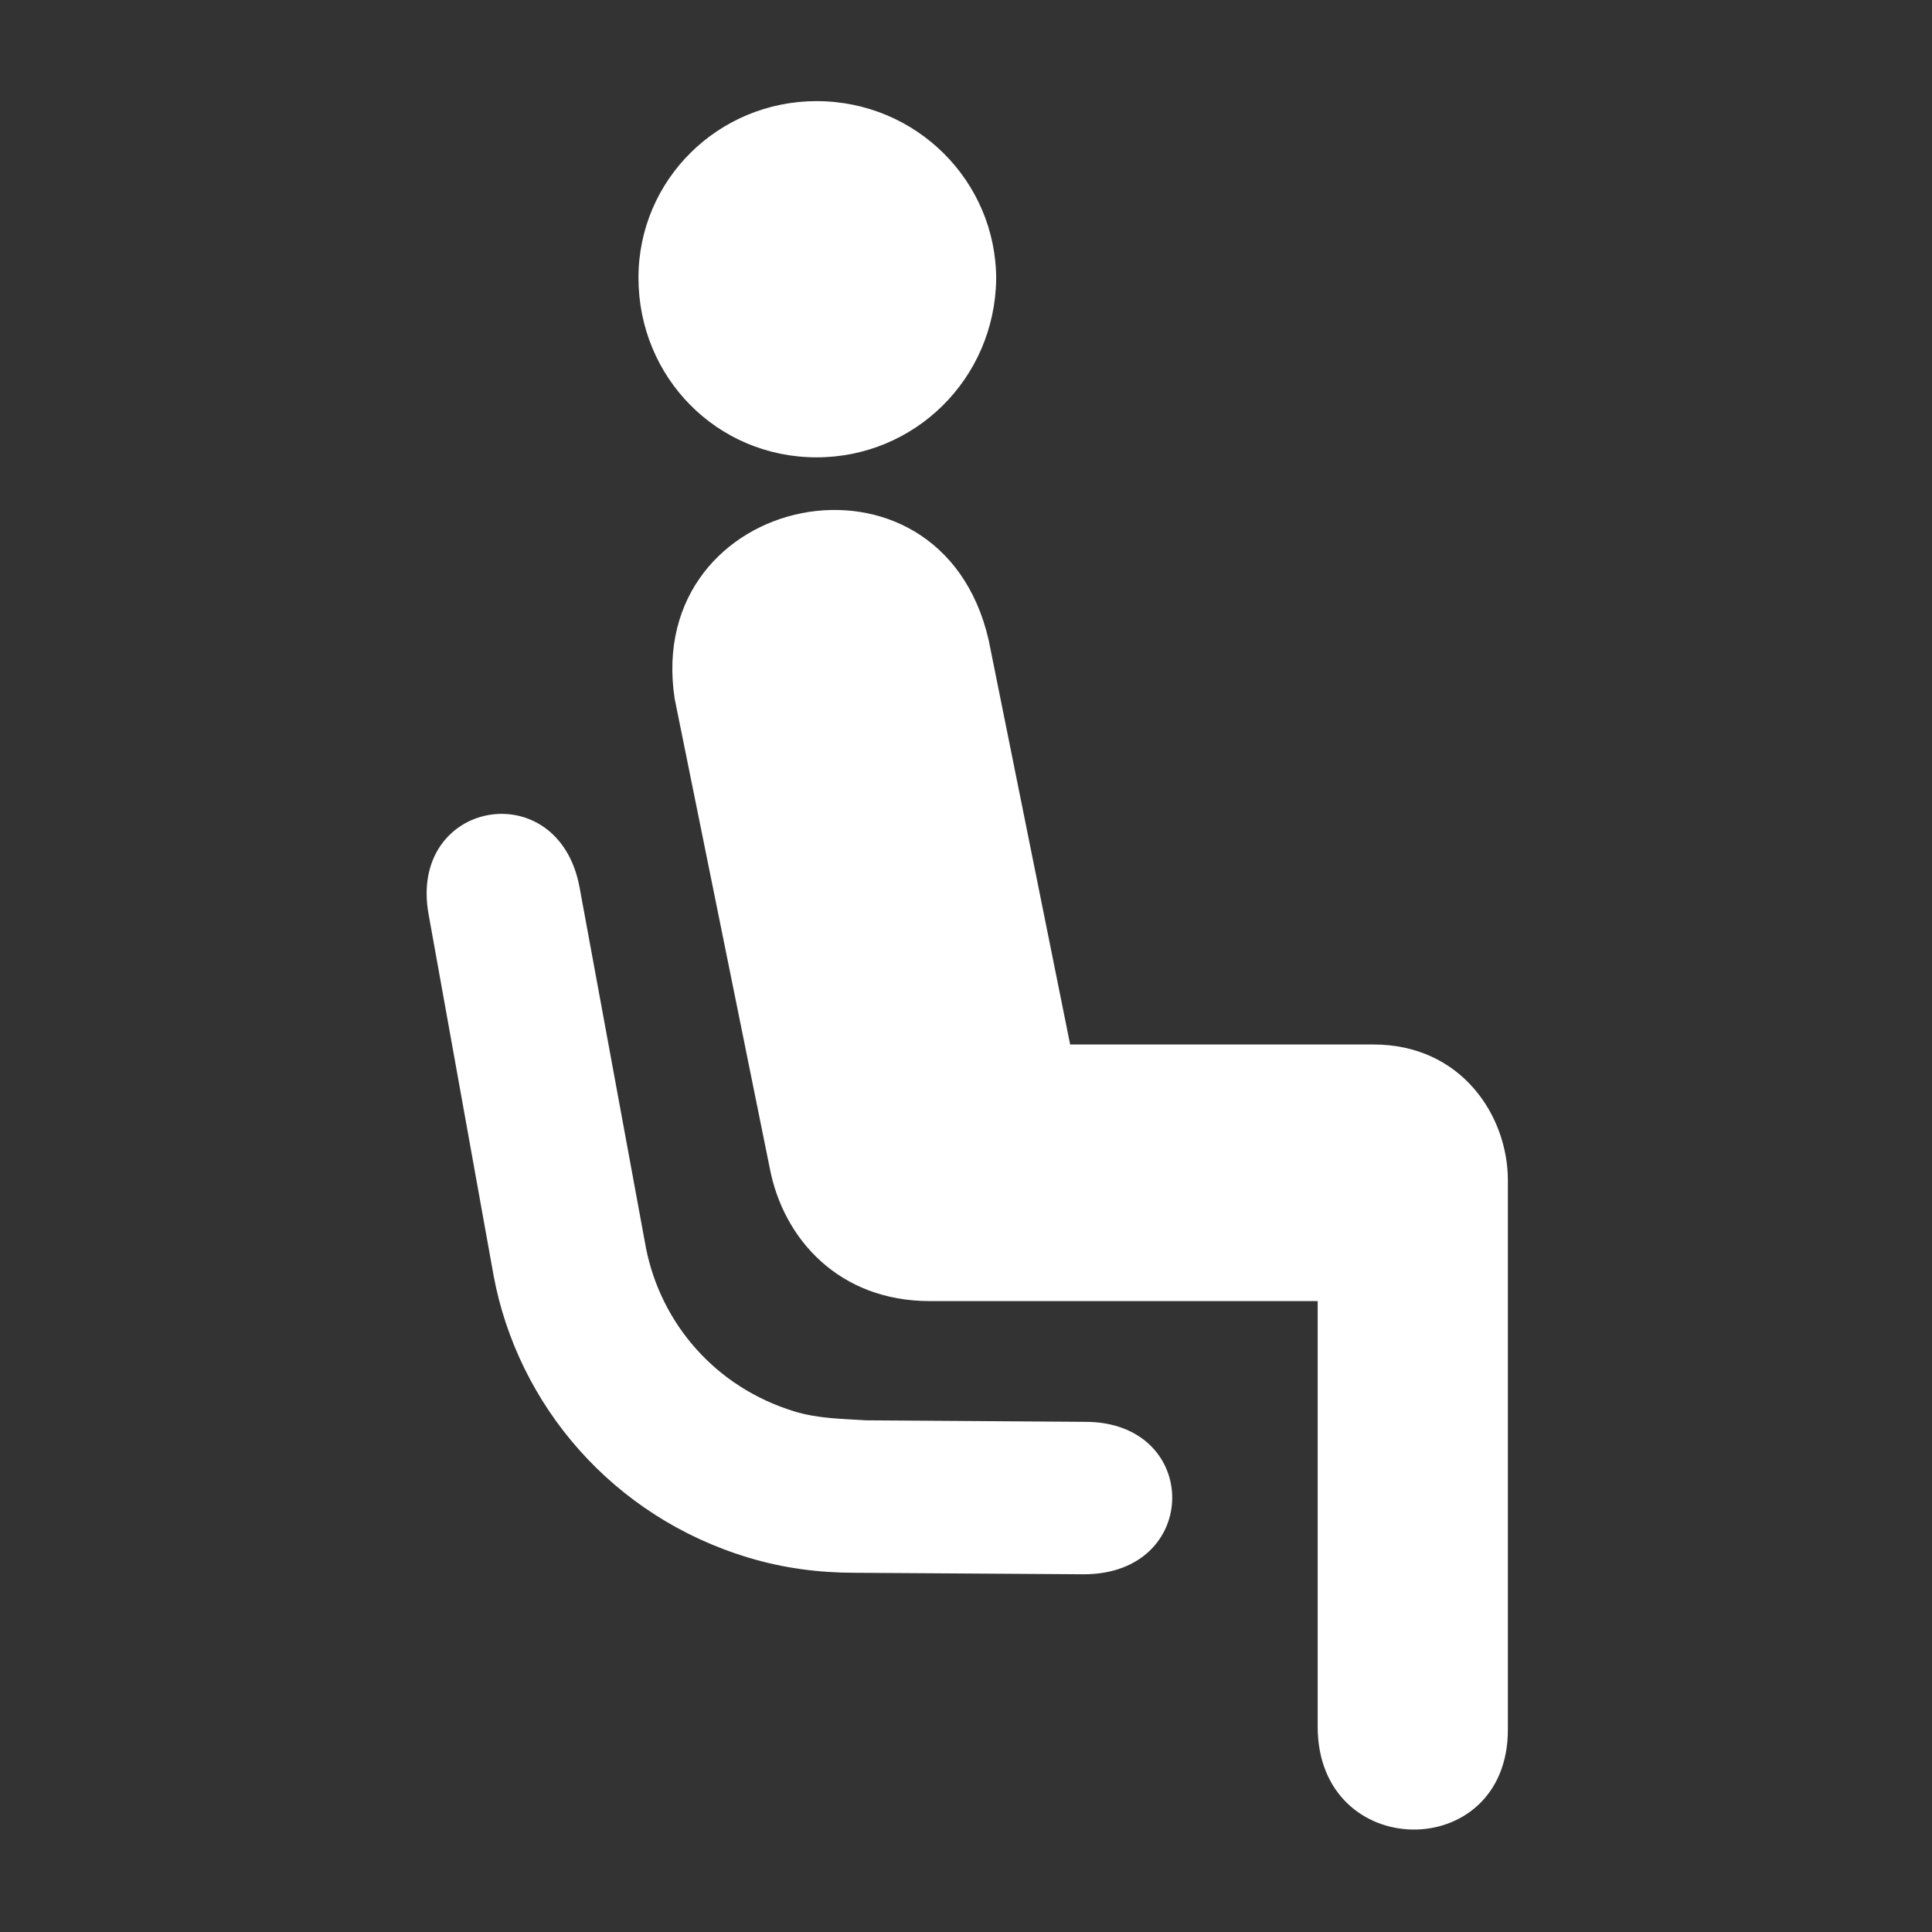 <!DOCTYPE svg PUBLIC "-//W3C//DTD SVG 1.1//EN" "http://www.w3.org/Graphics/SVG/1.1/DTD/svg11.dtd">
<!-- Uploaded to: SVG Repo, www.svgrepo.com, Transformed by: SVG Repo Mixer Tools -->
<svg fill="#ffffff" height="64px" width="64px" version="1.1" id="Layer_1" xmlns="http://www.w3.org/2000/svg" xmlns:xlink="http://www.w3.org/1999/xlink" viewBox="0 0 128 128" xml:space="preserve">
<rect x="0" y="0" width="128" height="128" fill="#333333" stroke="none"/>
<g id="SVGRepo_bgCarrier" stroke-width="0"/>
<g id="SVGRepo_tracerCarrier" stroke-linecap="round" stroke-linejoin="round"/>
<g id="SVGRepo_iconCarrier"> <path d="M44.7,46.3c-2.1-13.7,17.6-17.8,20.8-3.9l5.4,26.8l20.1,0c5.8,0,8.9,4.7,8.9,9v36.4c0,8.9-12.6,8.8-12.6-0.2V86.2H61.6 c-6,0-9.7-4.1-10.6-8.8L44.7,46.3z"/> <path d="M54.1,30.3c6.5,0,11.8-5.2,11.9-11.8C66,12,60.7,6.7,54.1,6.7c-6.5,0-11.8,5.2-11.8,11.7C42.3,25,47.5,30.3,54.1,30.3"/> <path d="M28.4,60.6c-1.4-7.6,8.6-9.4,10-1.8l4.4,23.9c1,5,4.6,9.2,9.8,10.8c1.6,0.5,3.3,0.5,4.8,0.6l14.5,0.1 c7.7,0,7.7,10.1-0.1,10.1l-15.2-0.1c-2.3,0-4.7-0.3-7-1c-9-2.7-15.3-10.1-16.9-18.7L28.4,60.6z"/> </g>
</svg>
